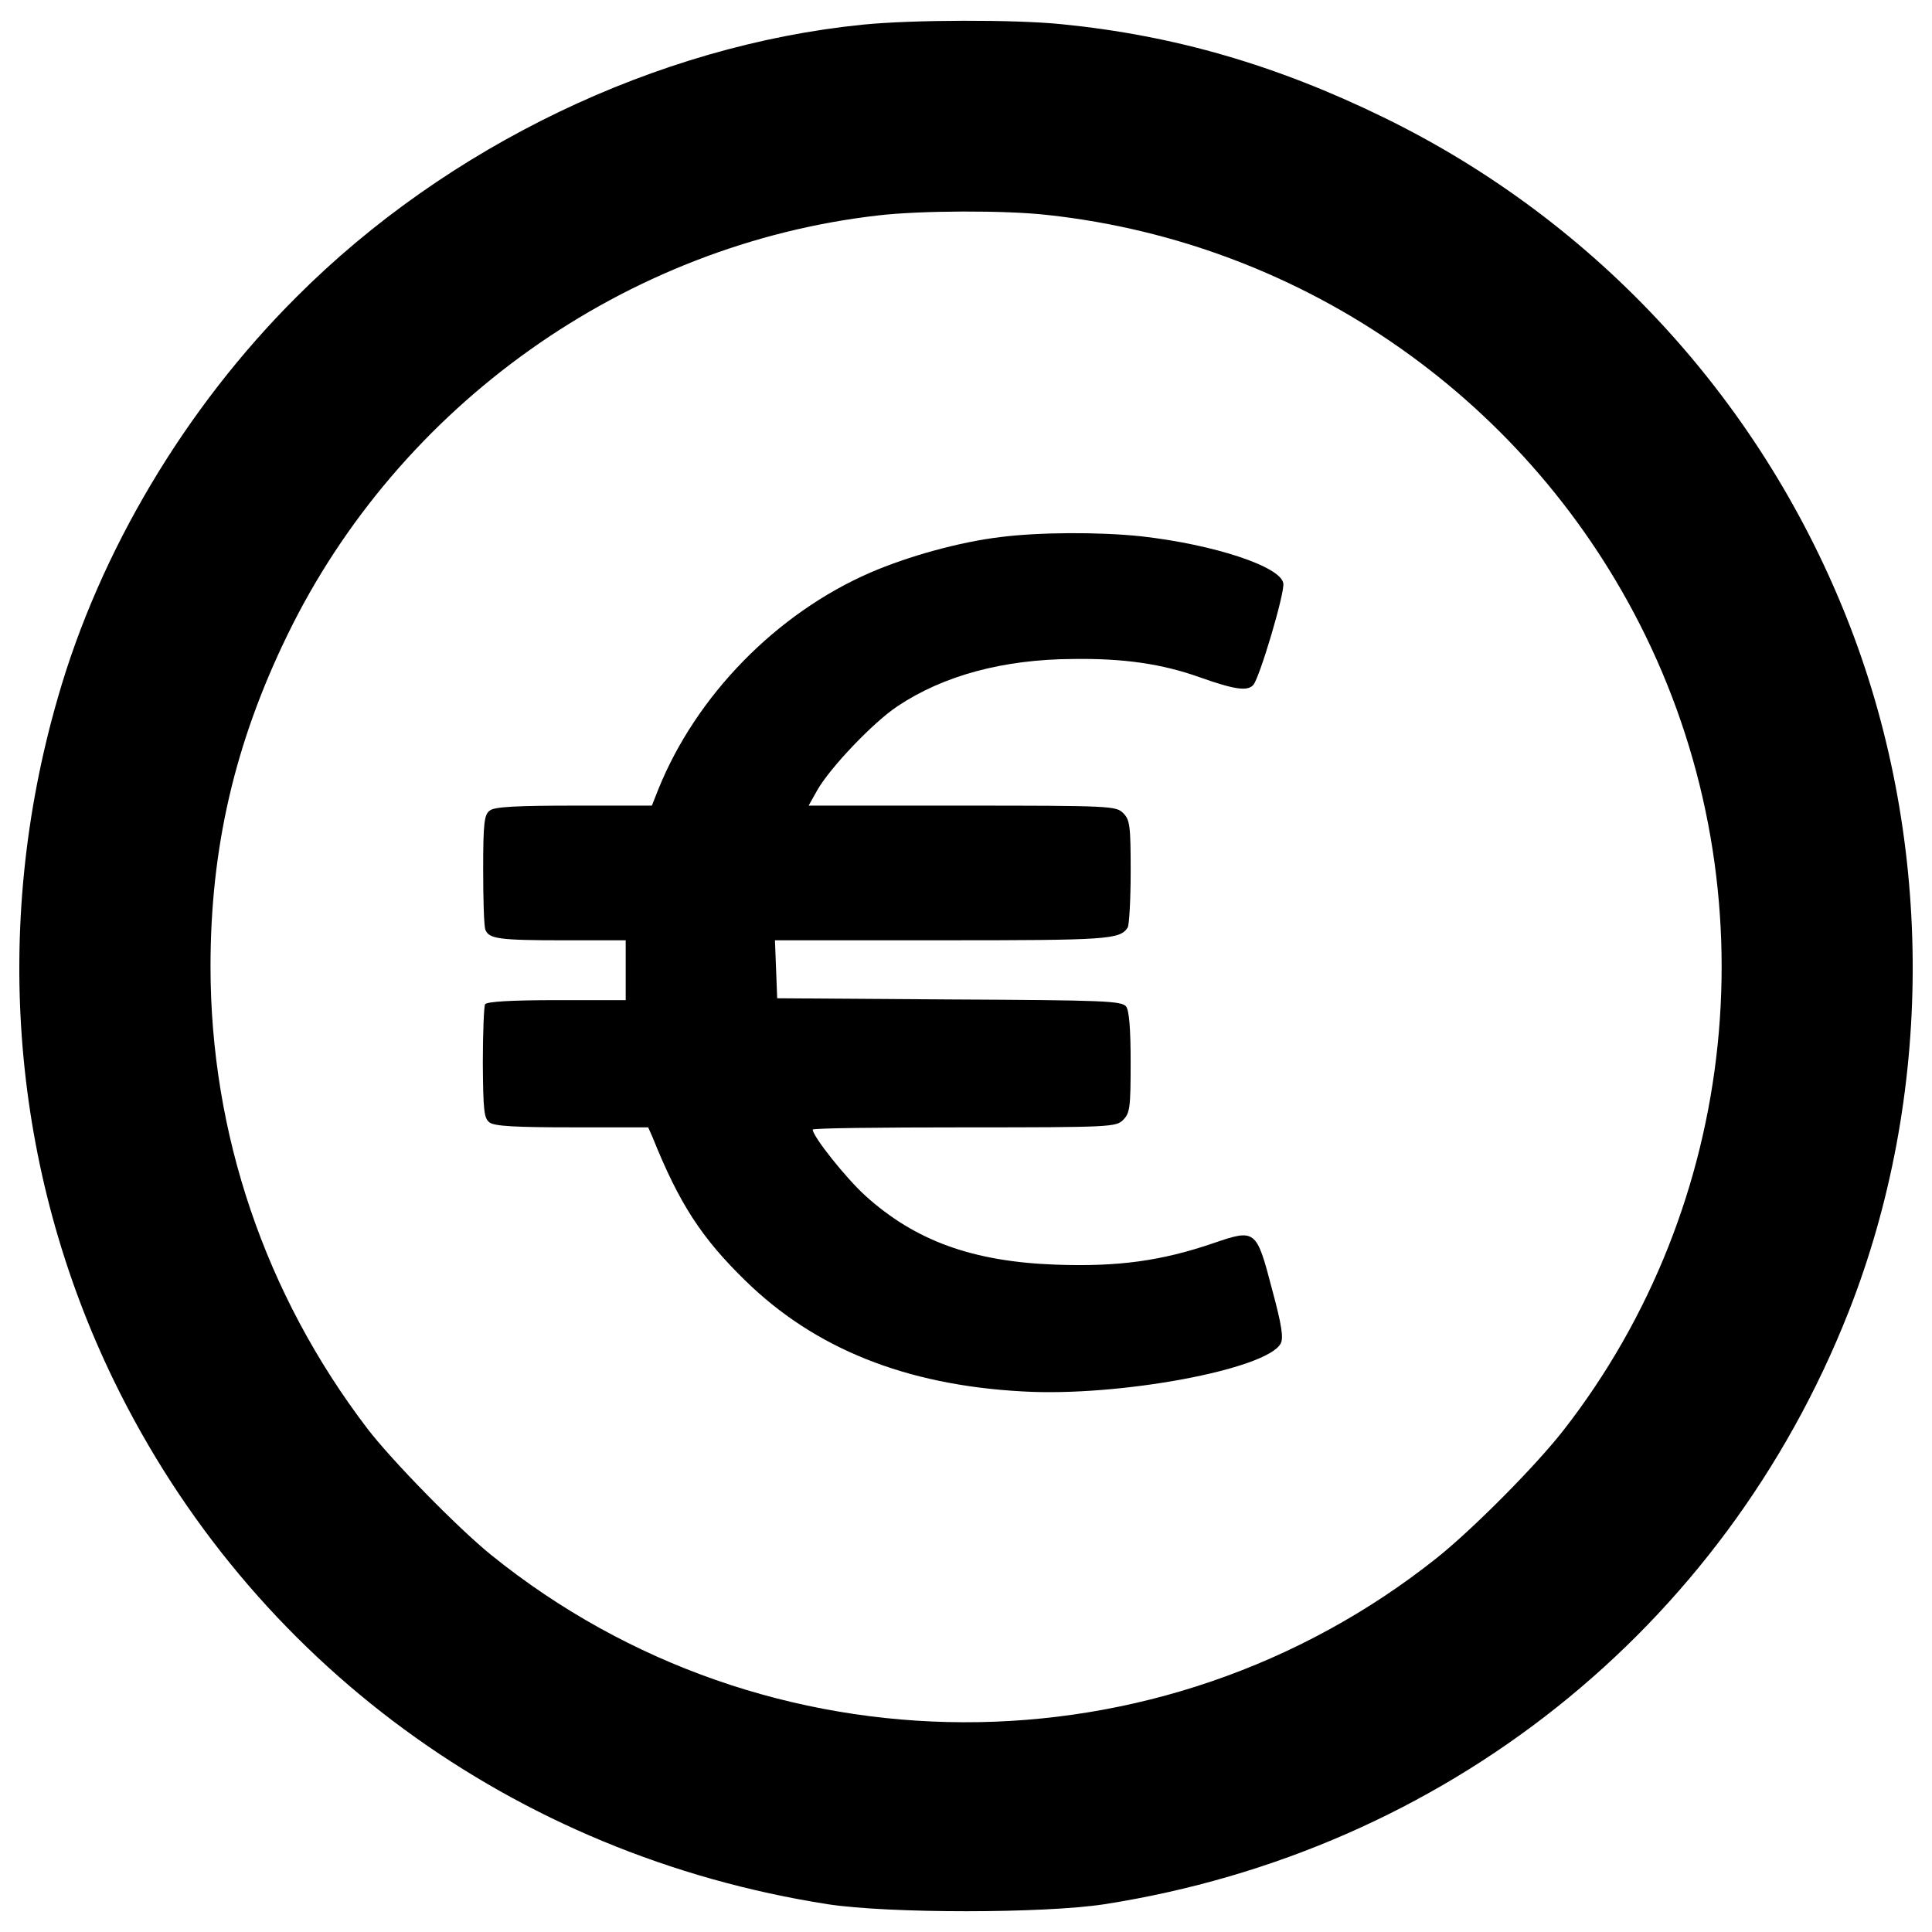 <?xml version="1.0" encoding="utf-8"?>
<!-- Svg Vector Icons : http://www.onlinewebfonts.com/icon -->
<!DOCTYPE svg PUBLIC "-//W3C//DTD SVG 1.1//EN" "http://www.w3.org/Graphics/SVG/1.1/DTD/svg11.dtd">
<svg version="1.1" xmlns="http://www.w3.org/2000/svg" xmlns:xlink="http://www.w3.org/1999/xlink" x="0px" y="0px" viewBox="0 0 1000 1000" enable-background="new 0 0 1000 1000" xml:space="preserve">
<g><g transform="translate(0,511) scale(0.1,-0.1)"><path d="M4468,4982.6c-1066.8-106.5-2154.9-629.2-2933.2-1409.5c-575-573.1-1018.4-1316.5-1235.2-2073.6C-45,308.9,59.6-947.6,590.1-2037.6c708.6-1455.9,2071.6-2455,3694.1-2708.6c315.6-48.4,1117.1-48.4,1432.7,0c1758,274.9,3202.3,1423,3850.9,3064.8c439.5,1115.2,443.4,2418.2,9.7,3545c-445.3,1155.8-1304.9,2096.8-2416.3,2638.9c-555.6,271.1-1082.3,424-1665,482.1C5250.2,5009.8,4719.7,5007.8,4468,4982.6z M5422.5,3997.2c1334-145.2,2503.4-968,3093.9-2176.2c652.5-1335.9,486-2946.7-424-4114.2c-145.2-185.8-464.7-507.3-652.5-658.3c-1432.7-1142.3-3475.3-1136.5-4898.3,13.6c-172.3,139.4-516.9,491.8-640.8,654.4c-528.5,693.1-811.2,1525.6-811.2,2391.1c0,613.7,125.8,1155.8,396.9,1713.4c578.9,1192.6,1752.2,2025.2,3061,2174.2C4766.2,4020.4,5203.7,4022.3,5422.5,3997.2z"/><path d="M5178.6,2330.2c-211-25.2-476.3-98.7-673.8-183.9c-486-211-902.2-637-1097.8-1122.9l-32.9-83.3h-402.7c-292.4,0-412.4-5.8-435.6-25.2c-29-19.4-34.9-62-34.9-304c0-154.9,3.9-294.3,11.6-313.7c19.4-46.5,67.8-54.2,412.4-54.2h313.7V88.2V-66.7h-356.2c-238.1,0-362.1-7.7-371.7-21.3c-5.8-11.6-11.6-149.1-11.6-304c1.9-245.9,5.8-286.5,34.9-307.9c25.2-19.4,139.4-25.2,427.9-25.2h393l23.2-52.3c137.5-342.7,253.6-520.8,480.1-741.5c358.2-350.4,828.6-540.2,1434.6-573.1c499.5-29,1264.3,114.2,1335.9,247.8c15.5,29,5.8,94.9-44.5,280.7c-81.3,311.7-85.2,313.7-305.9,238.1c-267.2-91-489.8-122-813.2-110.4c-431.7,15.5-728,123.9-985.5,356.3c-100.7,91-273,307.8-273,342.7c0,7.7,352.4,11.6,784.1,11.6c758.9,0,786.1,2,822.8,38.7c34.8,34.8,38.7,63.9,38.7,296.2c0,176.2-7.7,269.1-23.2,290.4c-23.2,29-106.5,32.9-915.8,36.8L4022.7-57l-5.8,151l-5.8,149.1h863.5c859.6,0,921.6,3.9,962.2,65.8c7.7,11.6,15.5,141.3,15.5,288.5c0,240.1-3.9,269.1-38.7,304c-36.8,36.8-63.9,38.7-832.5,38.7h-795.7l44.5,79.4c65.8,116.2,290.4,352.4,416.3,435.6c238.1,158.8,547.9,242,906.1,244c265.2,3.9,462.7-25.2,658.3-94.9c180-63.9,247.8-73.6,276.9-38.7c32.9,38.7,162.6,474.3,154.9,524.7c-11.6,87.1-358.2,201.3-735.7,243.9C5685.8,2357.3,5378,2355.4,5178.6,2330.2z"/></g></g>
</svg>